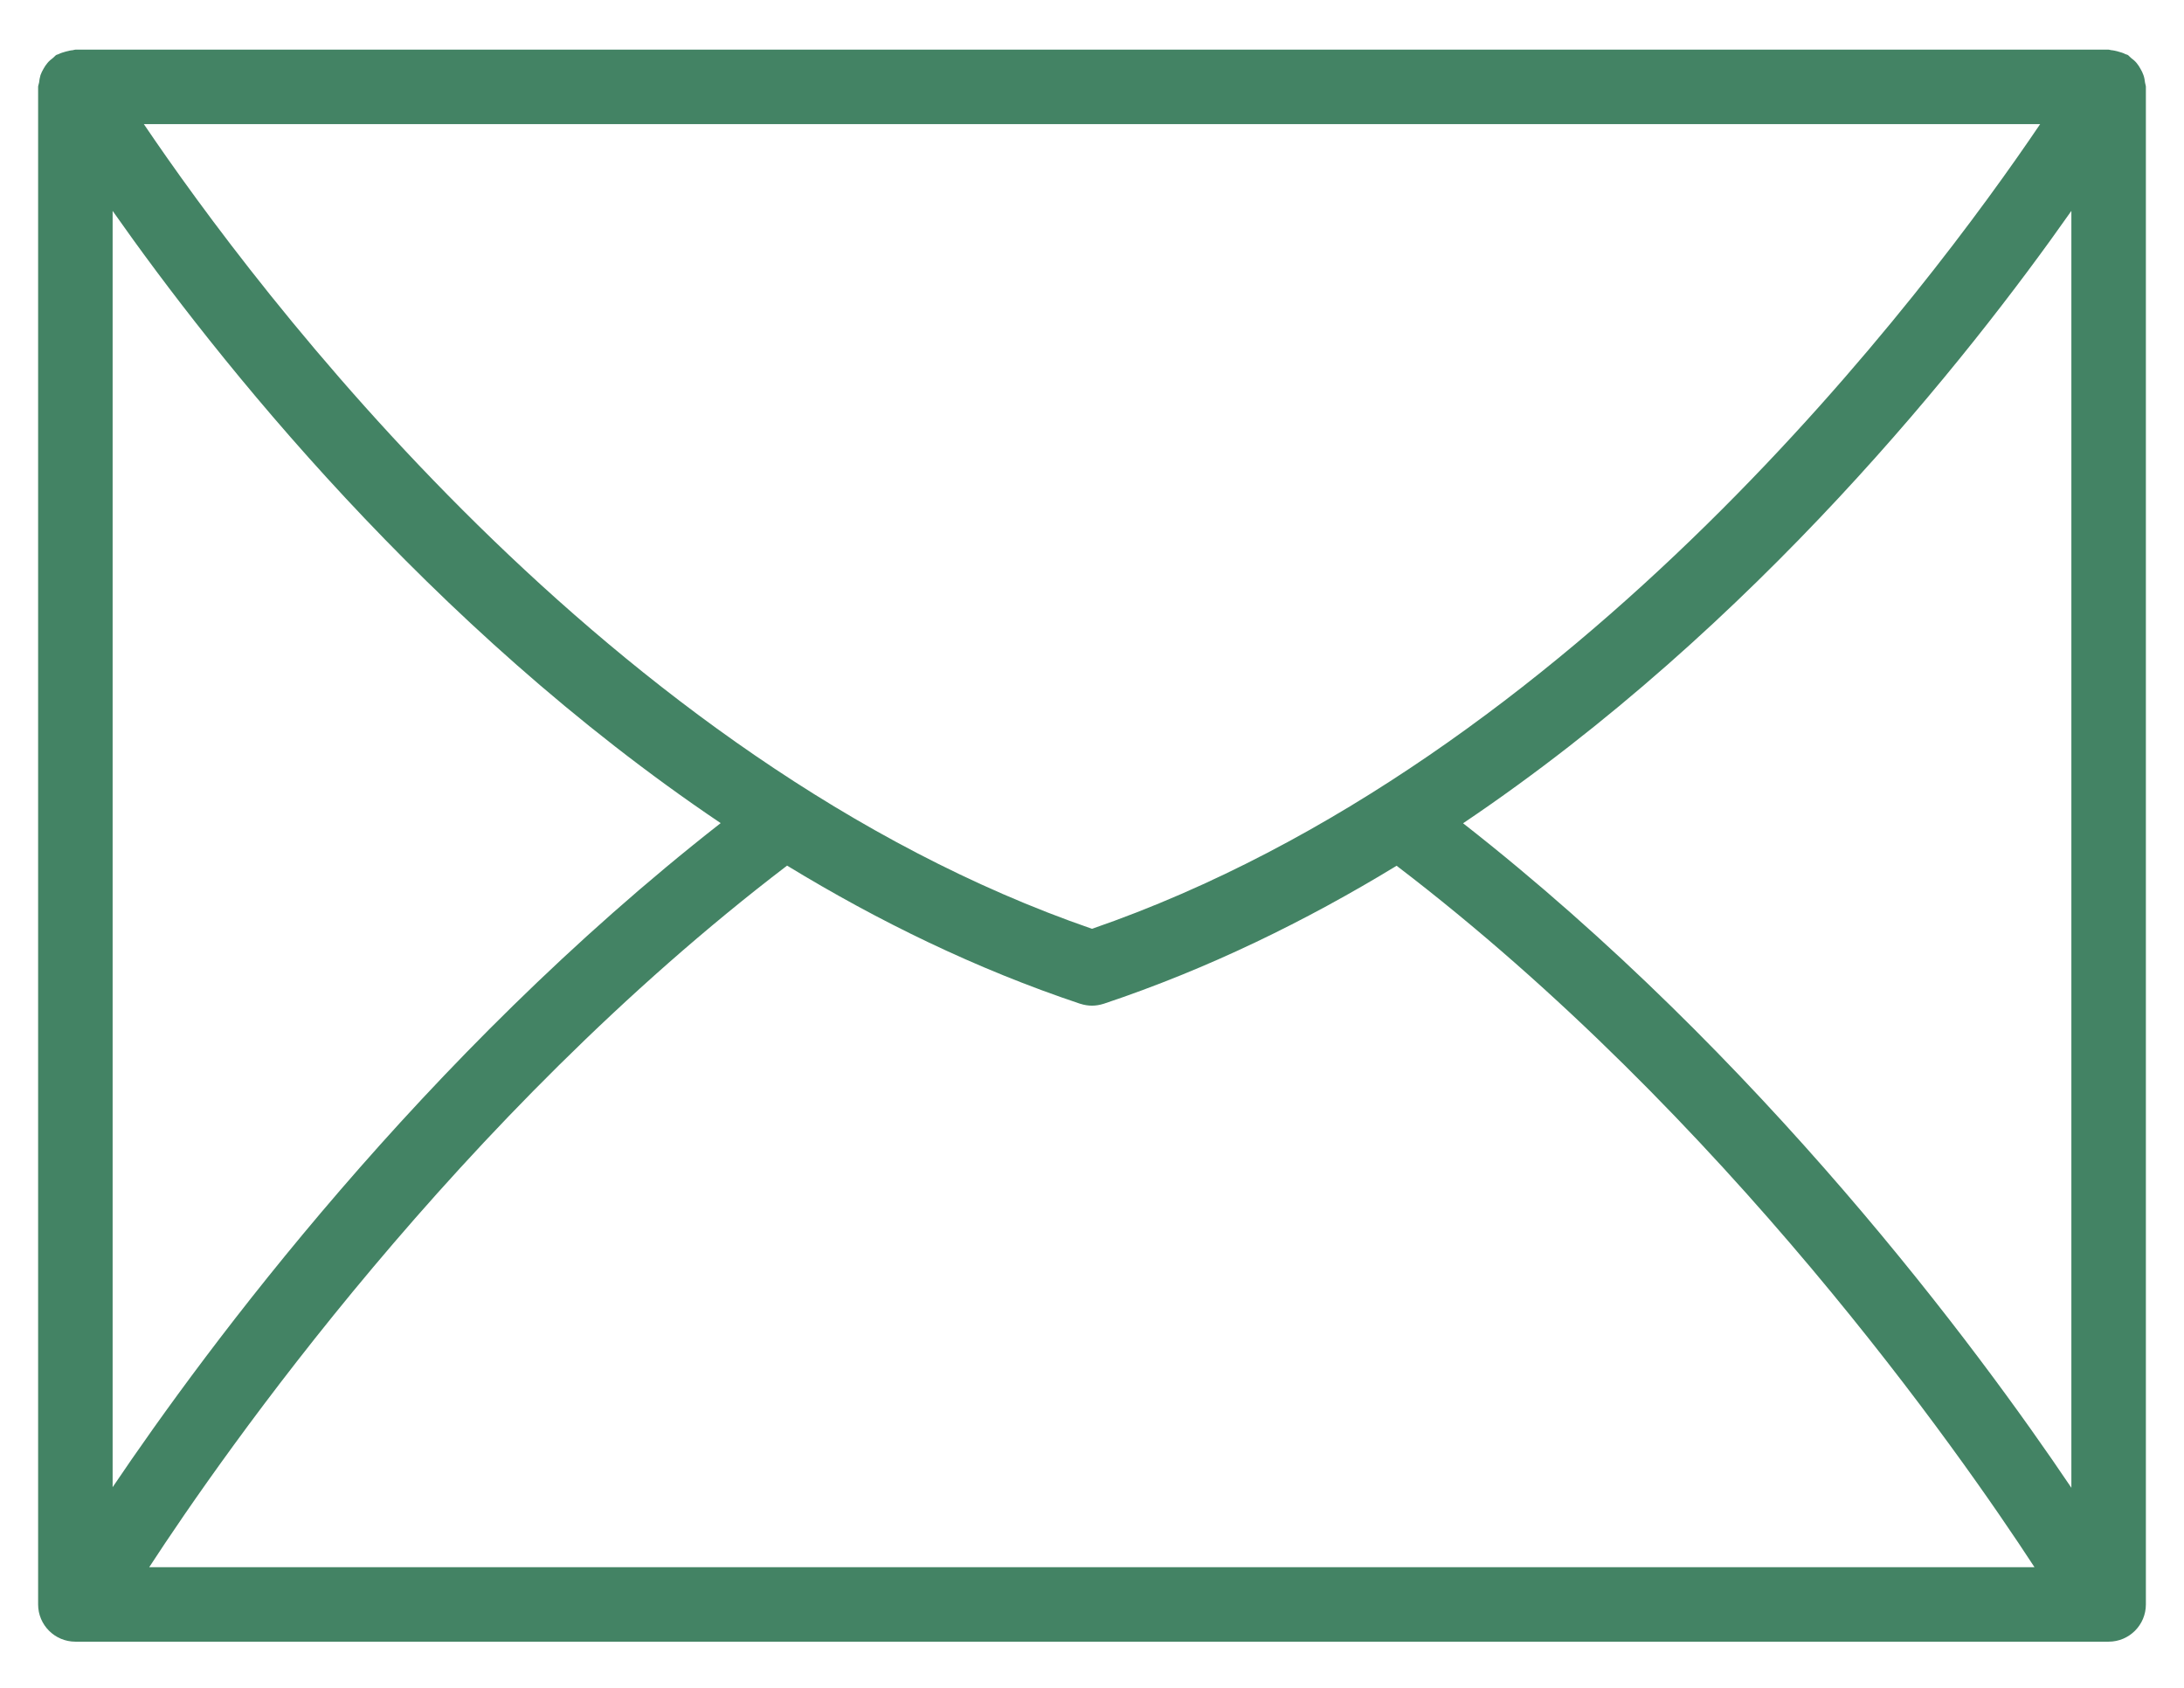 <?xml version="1.0" encoding="UTF-8" standalone="no"?>
<svg width="44px" height="34px" viewBox="0 0 44 34" version="1.1" xmlns="http://www.w3.org/2000/svg" xmlns:xlink="http://www.w3.org/1999/xlink" xmlns:sketch="http://www.bohemiancoding.com/sketch/ns">
    <!-- Generator: Sketch 3.3.3 (12081) - http://www.bohemiancoding.com/sketch -->
    <title>Fill 71 Copy 2</title>
    <desc>Created with Sketch.</desc>
    <defs>
        <filter x="-50%" y="-50%" width="200%" height="200%" filterUnits="objectBoundingBox" id="filter-1">
            <feOffset dx="0" dy="1" in="SourceAlpha" result="shadowOffsetOuter1"></feOffset>
            <feGaussianBlur stdDeviation="0" in="shadowOffsetOuter1" result="shadowBlurOuter1"></feGaussianBlur>
            <feColorMatrix values="0 0 0 0 1   0 0 0 0 1   0 0 0 0 1  0 0 0 0.35 0" in="shadowBlurOuter1" type="matrix" result="shadowMatrixOuter1"></feColorMatrix>
            <feMerge>
                <feMergeNode in="shadowMatrixOuter1"></feMergeNode>
                <feMergeNode in="SourceGraphic"></feMergeNode>
            </feMerge>
        </filter>
    </defs>
    <g id="Page-1" stroke="none" stroke-width="1" fill="none" fill-rule="evenodd" sketch:type="MSPage">
        <path d="M43.215,0.665 C43.209,0.612 43.201,0.562 43.183,0.513 C43.168,0.467 43.147,0.427 43.123,0.386 C43.1,0.344 43.076,0.306 43.045,0.269 C43.012,0.228 42.971,0.196 42.928,0.163 C42.906,0.145 42.89,0.121 42.865,0.106 C42.851,0.098 42.835,0.098 42.82,0.091 C42.775,0.066 42.726,0.053 42.676,0.039 C42.627,0.026 42.581,0.014 42.531,0.01 C42.515,0.009 42.5,0 42.482,0 L1.518,0 C1.5,0 1.485,0.009 1.467,0.011 C1.42,0.014 1.375,0.026 1.328,0.038 C1.277,0.053 1.227,0.066 1.179,0.091 C1.166,0.098 1.15,0.098 1.136,0.106 C1.11,0.121 1.096,0.145 1.072,0.163 C1.029,0.196 0.989,0.228 0.956,0.269 C0.924,0.306 0.9,0.344 0.877,0.385 C0.853,0.427 0.832,0.467 0.816,0.513 C0.801,0.562 0.793,0.612 0.787,0.665 C0.783,0.694 0.768,0.72 0.768,0.75 L0.768,31.32 C0.768,31.734 1.105,32.07 1.518,32.07 L42.482,32.07 C42.896,32.07 43.232,31.734 43.232,31.32 L43.232,0.75 C43.232,0.72 43.219,0.694 43.215,0.665 L43.215,0.665 Z M41.102,1.5 C38.878,4.791 31.756,14.34 22,17.71 C12.244,14.34 5.123,4.791 2.898,1.5 L41.102,1.5 L41.102,1.5 Z M2.269,3.248 C4.343,6.2 8.623,11.611 14.519,15.581 C8.517,20.275 4.17,26.139 2.269,28.958 L2.269,3.248 L2.269,3.248 Z M3.006,30.57 C4.504,28.272 9.236,21.488 15.857,16.437 C17.691,17.555 19.664,18.519 21.762,19.22 C21.763,19.221 21.765,19.22 21.768,19.221 C21.842,19.245 21.92,19.258 22,19.258 C22.078,19.258 22.156,19.245 22.231,19.221 C22.232,19.22 22.234,19.221 22.236,19.22 C24.335,18.519 26.304,17.556 28.137,16.44 C34.758,21.491 39.489,28.273 40.988,30.57 L3.006,30.57 L3.006,30.57 Z M41.731,28.97 C39.836,26.156 35.486,20.285 29.476,15.584 C35.375,11.614 39.658,6.2 41.731,3.248 L41.731,28.97 L41.731,28.97 Z" id="Fill-71-Copy-2" fill="#438364" filter="url(#filter-1)" sketch:type="MSShapeGroup"></path>
    </g>
</svg>